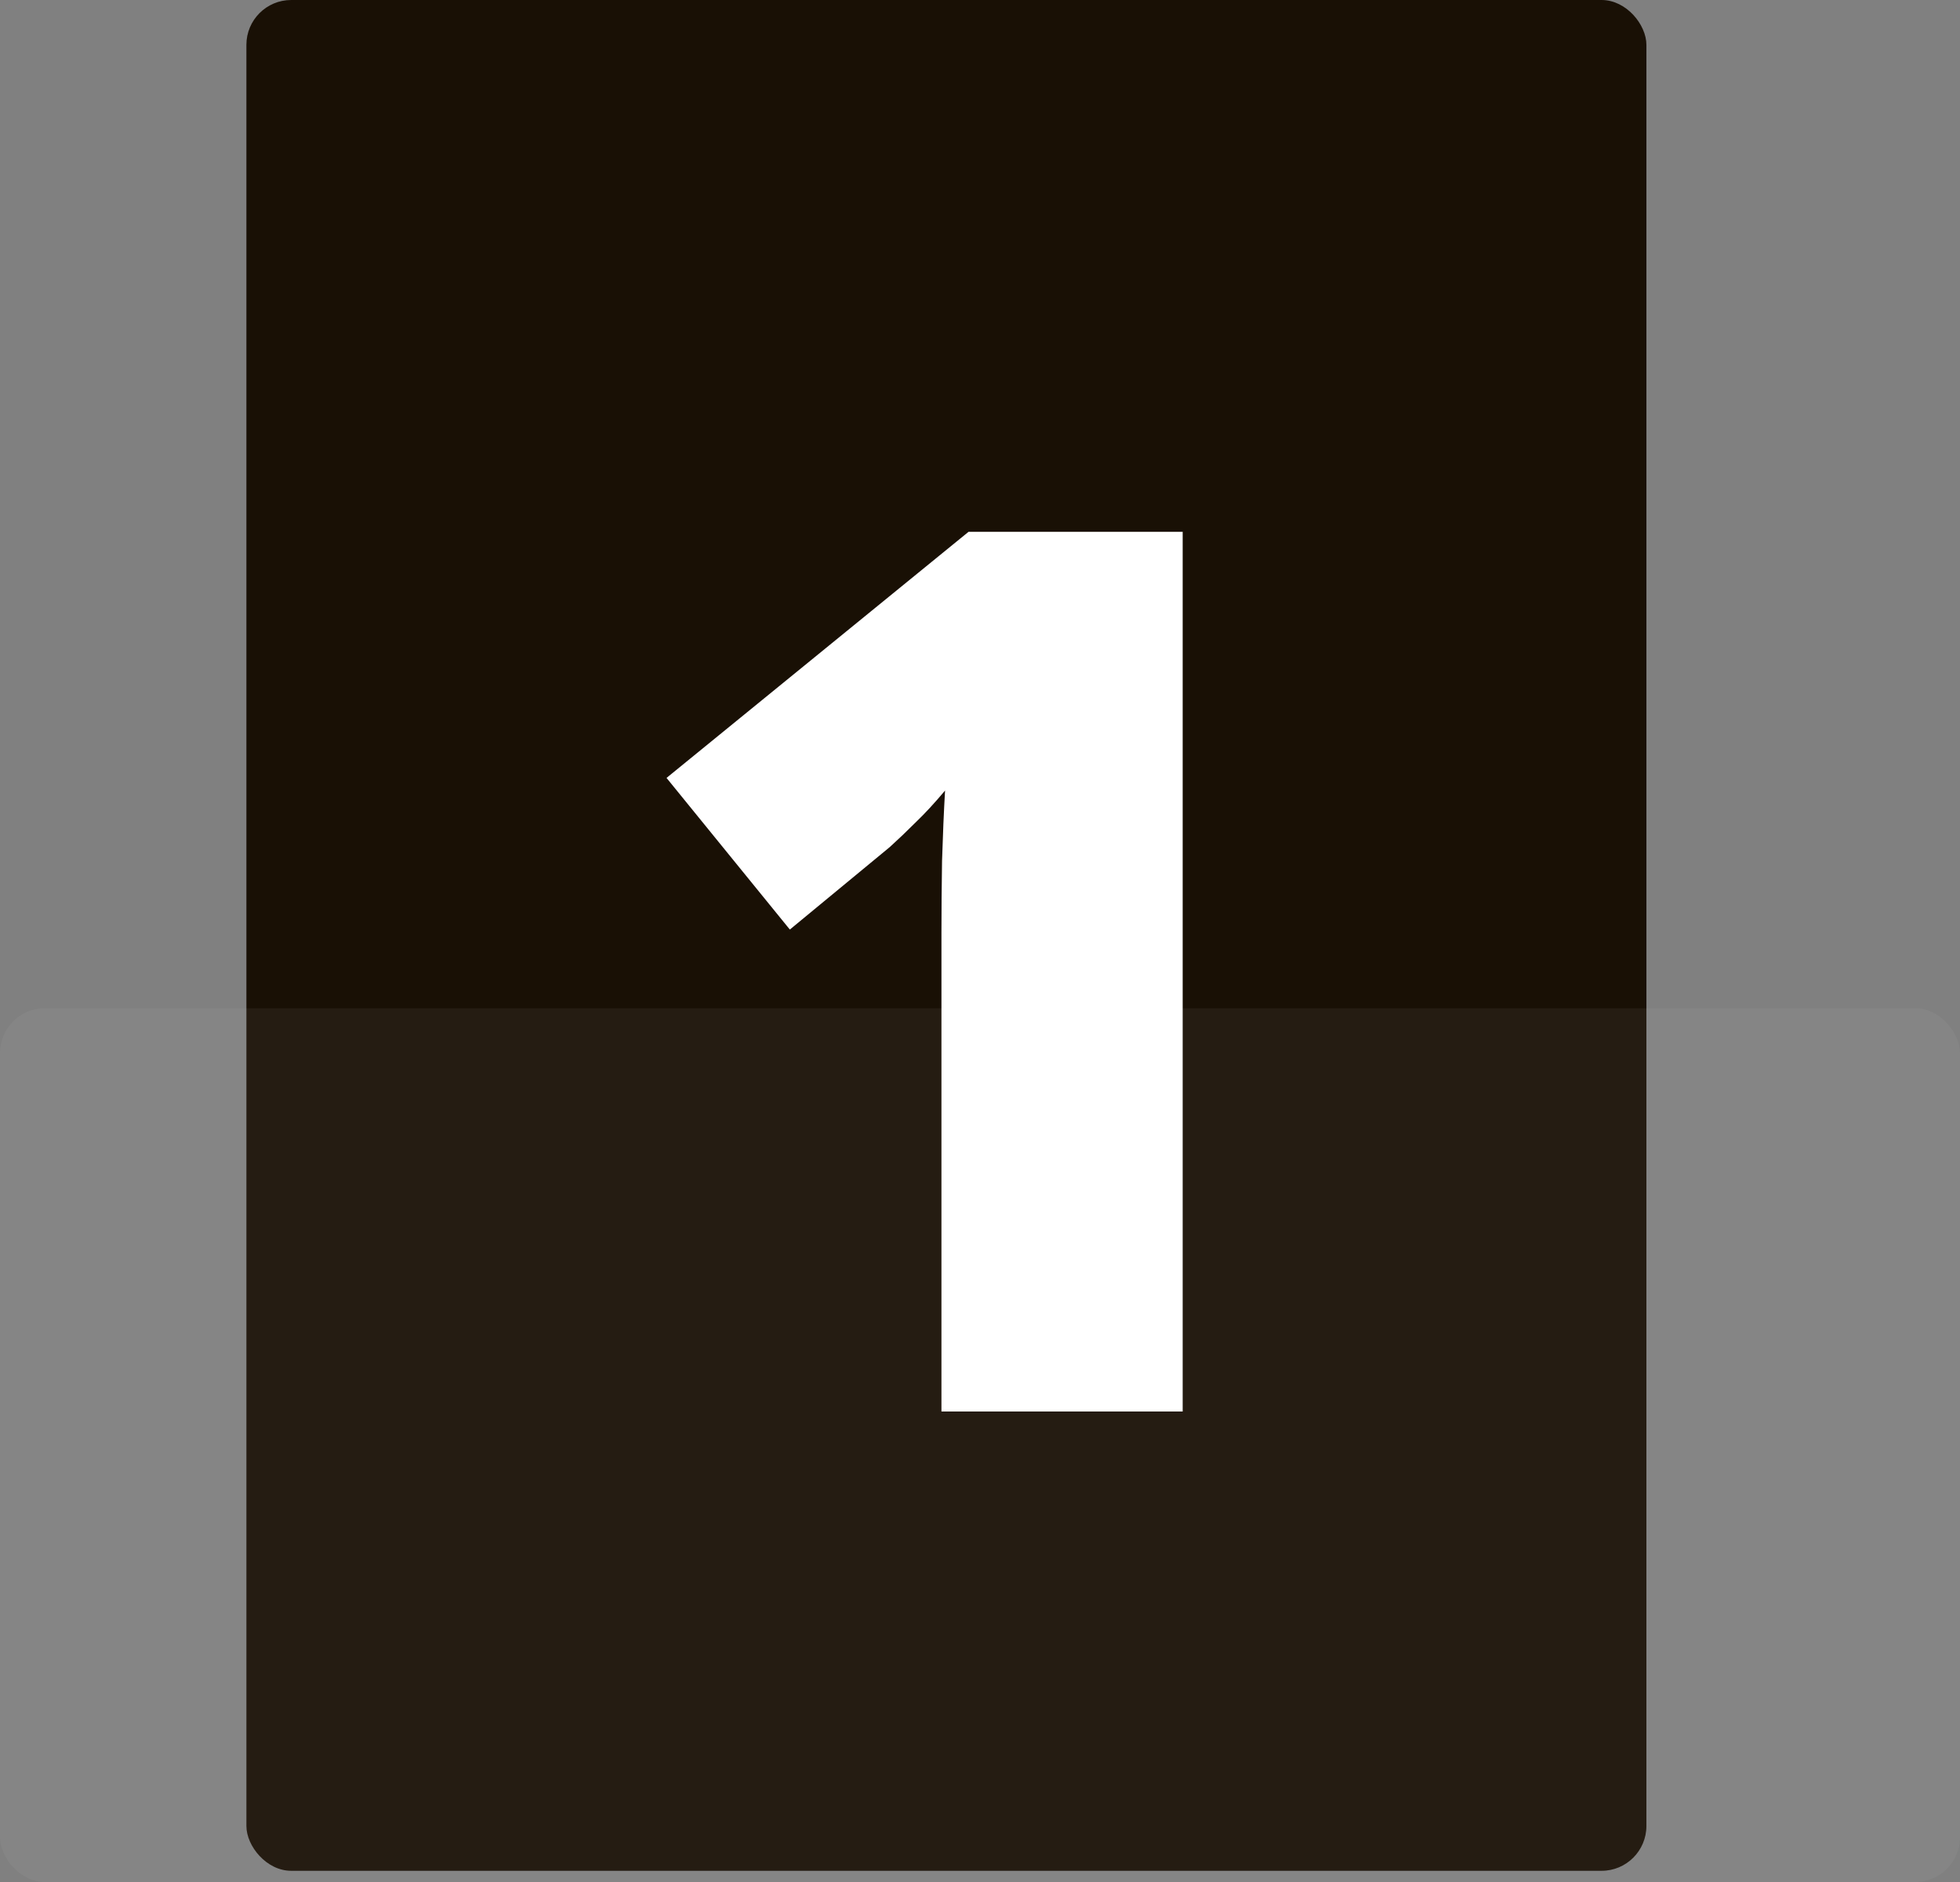 <svg width="175" height="168" viewBox="0 0 175 168" fill="none" xmlns="http://www.w3.org/2000/svg">
<rect x="0" y="0" width="175" height="168" fill="#808080" stroke="none"/>
<rect x="22" width="125" height="167" rx="4" fill="#191005"/>
<rect y="90" width="175" height="78" rx="4" fill="#E8E7E6" fill-opacity="0.06"/>
<path d="M105.596 126H84.058V87.167C84.058 86.451 84.058 85.144 84.058 83.246C84.058 81.312 84.076 79.182 84.111 76.855C84.183 74.527 84.272 72.432 84.38 70.57C83.449 71.68 82.572 72.629 81.748 73.417C80.96 74.205 80.19 74.939 79.439 75.619L70.522 82.978L59.512 69.442L86.475 47.475H105.596V126Z" fill="white"/>
</svg>
